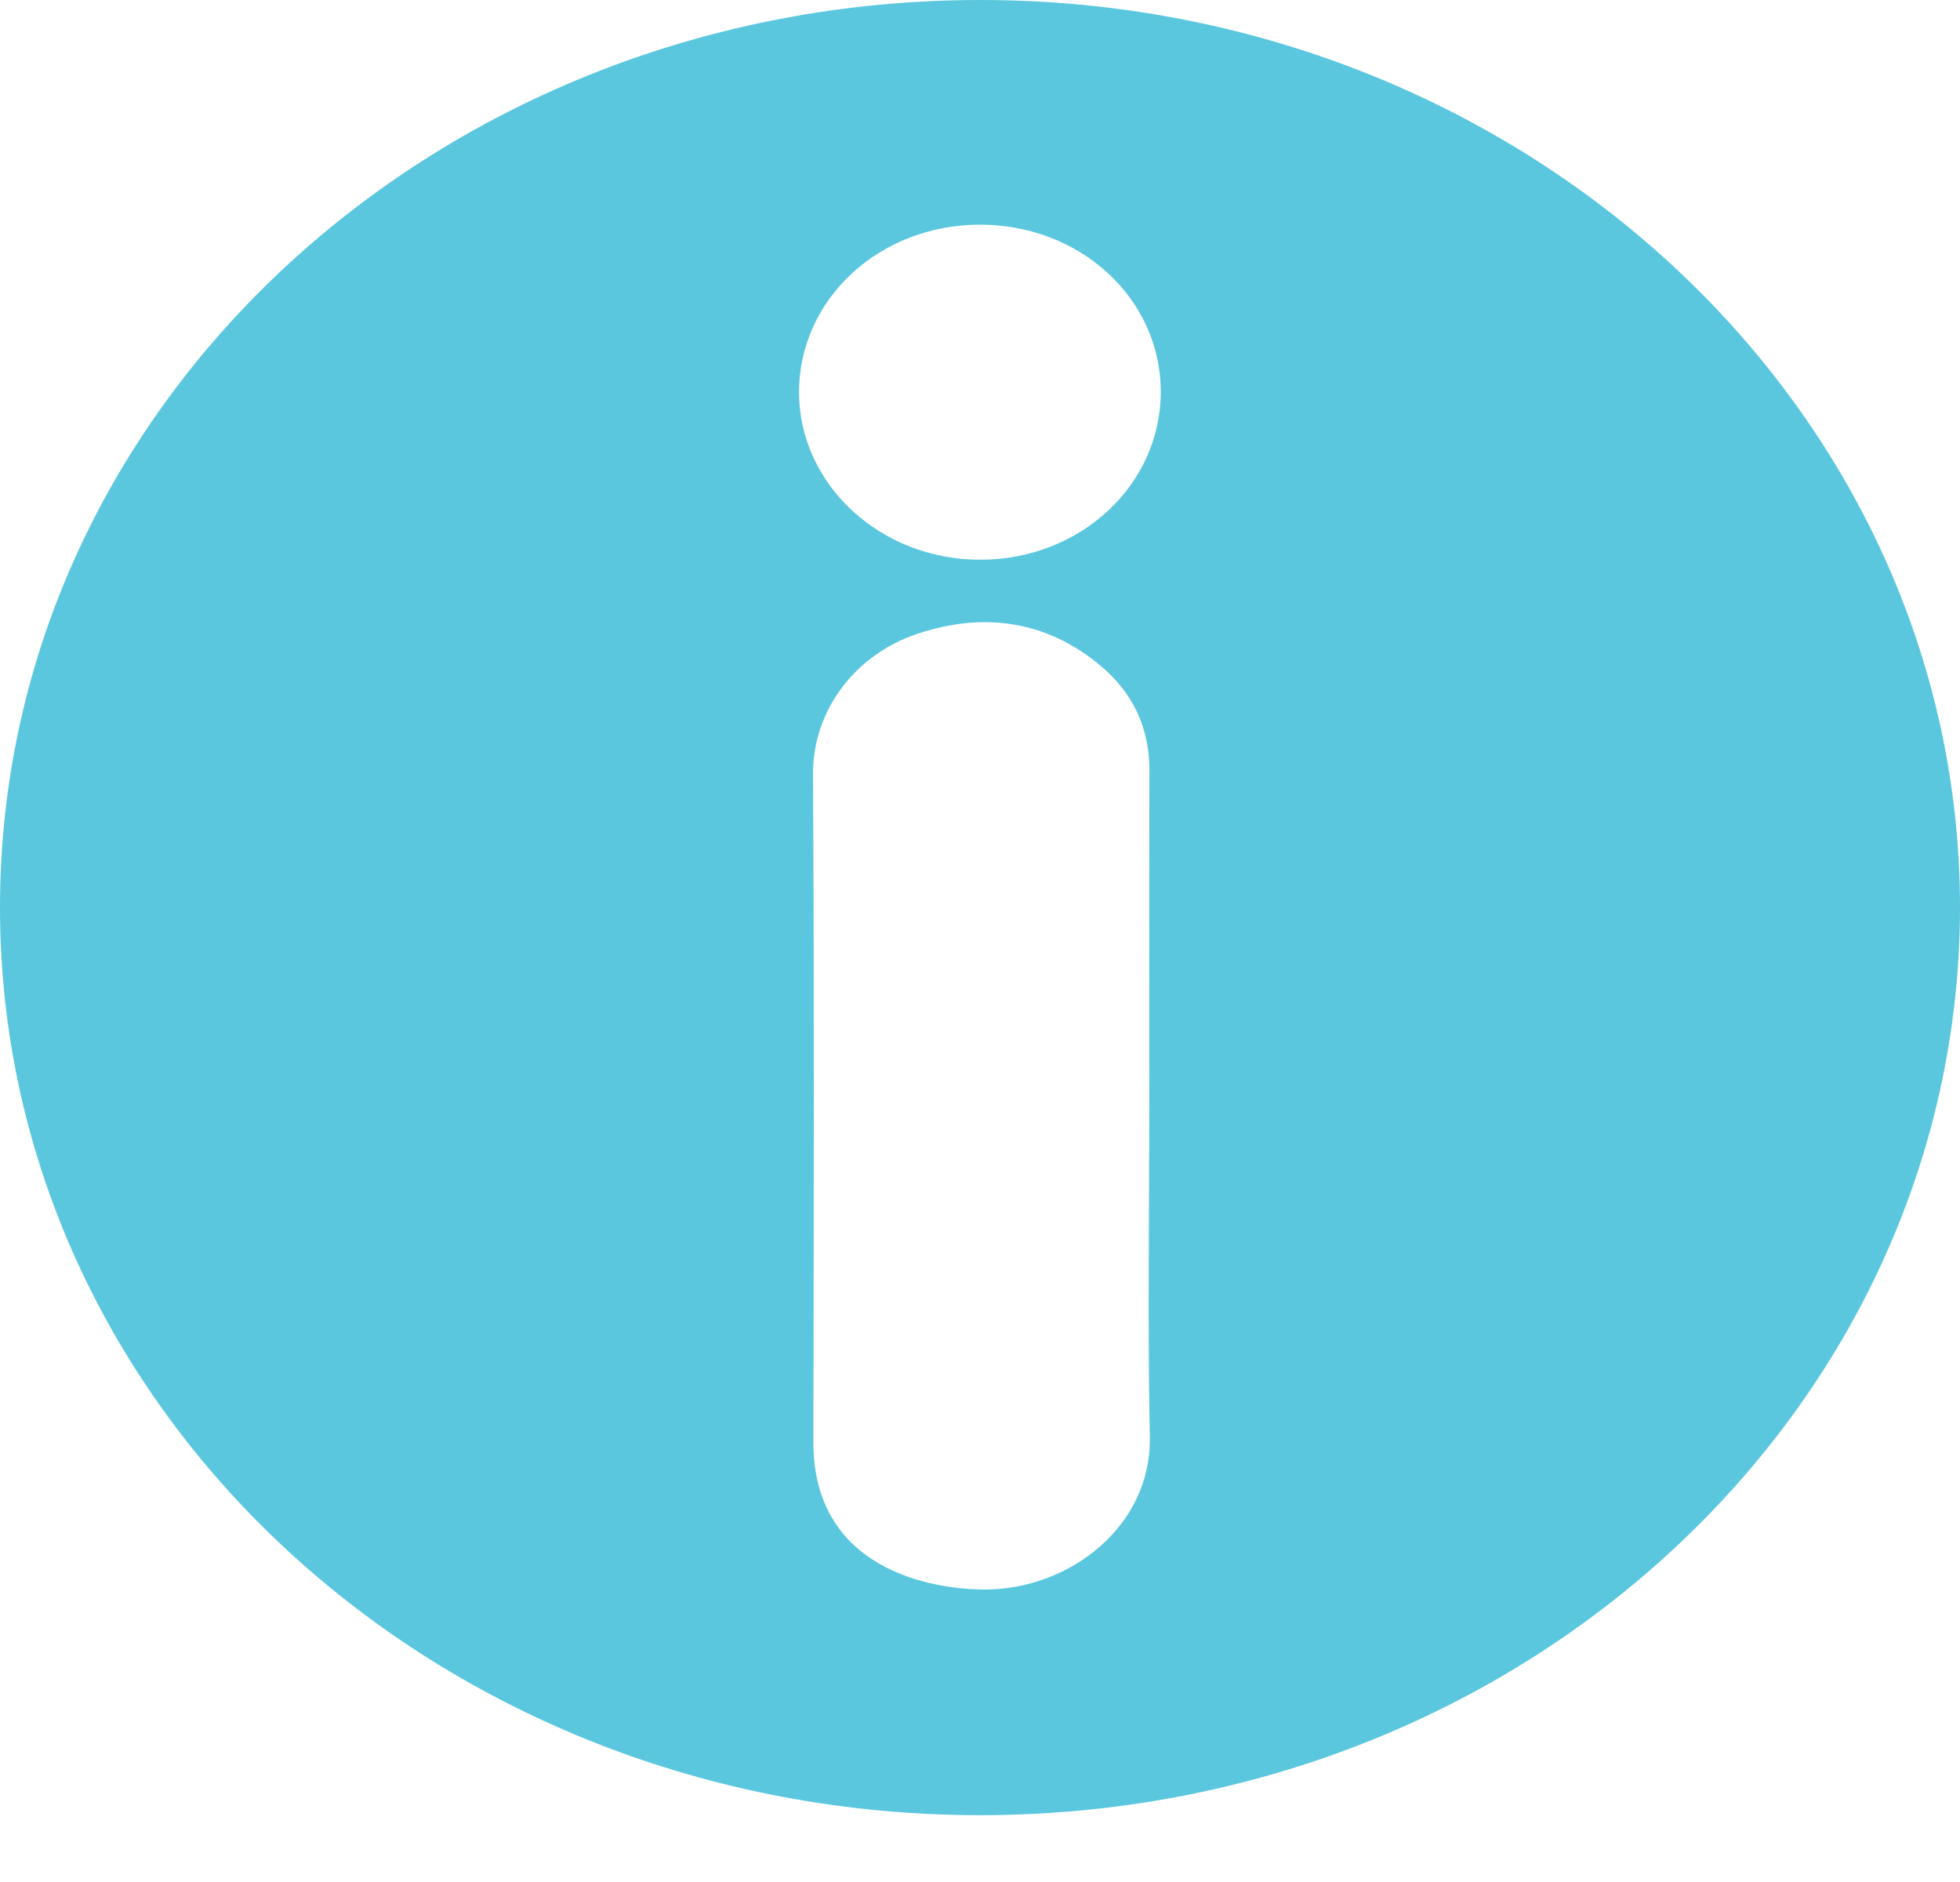 <svg width="25" height="24" viewBox="0 0 25 24" fill="none" xmlns="http://www.w3.org/2000/svg">
<path d="M25 11.574C24.994 17.945 19.44 23.152 12.492 23.148C5.59 23.144 -0.002 17.986 6.02019e-07 11.568C0.002 5.143 5.617 0.002 12.502 5.56371e-07C19.402 -0.002 25 5.186 25 11.574V11.574ZM14.659 14.109C14.659 12.683 14.657 11.258 14.661 9.832C14.664 9.292 14.456 8.835 14.026 8.48C13.348 7.919 12.559 7.801 11.714 8.078C10.906 8.343 10.366 9.061 10.37 9.873C10.387 12.714 10.379 15.555 10.375 18.396C10.375 20.001 11.86 20.272 12.57 20.27C13.638 20.266 14.687 19.469 14.666 18.326C14.638 16.921 14.659 15.514 14.659 14.109ZM14.806 4.993C14.803 3.808 13.782 2.865 12.5 2.865C11.216 2.865 10.19 3.816 10.192 5.005C10.194 6.18 11.231 7.138 12.502 7.138C13.782 7.138 14.806 6.184 14.806 4.993V4.993Z" fill="#5AC7DF"/>
</svg>
